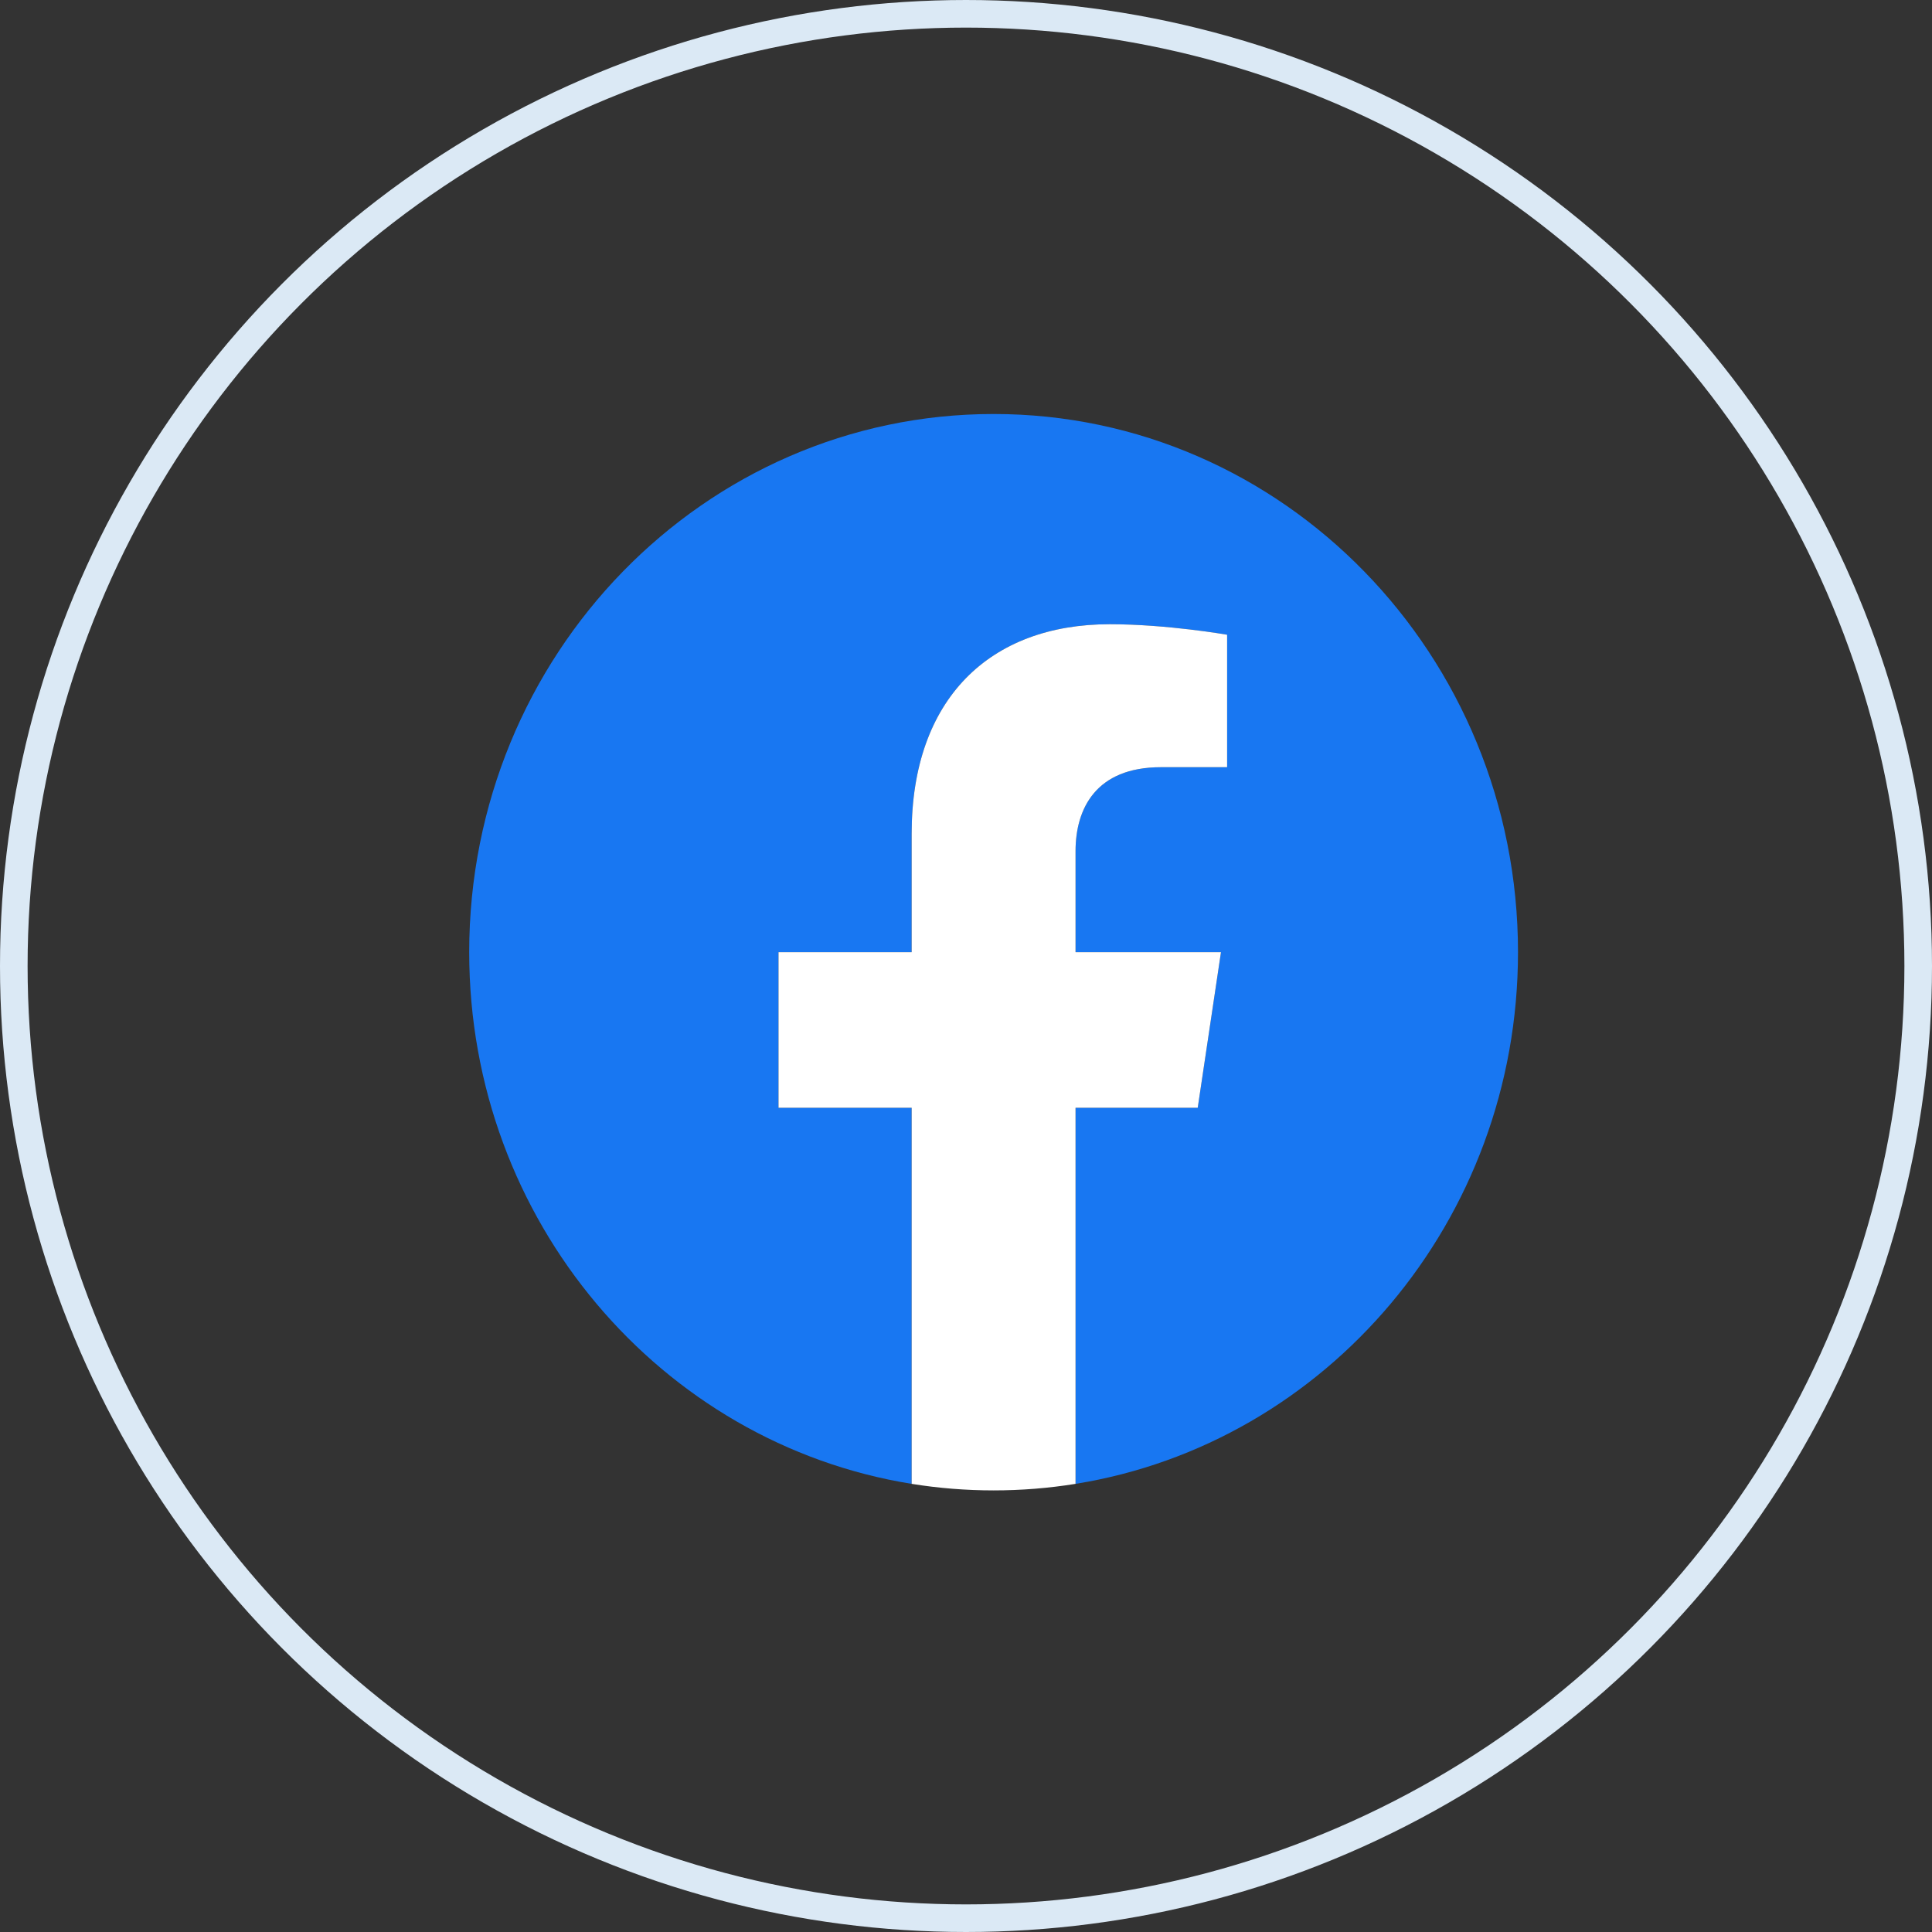 <svg xmlns="http://www.w3.org/2000/svg" width="70" height="70" fill="none" viewBox="0 0 70 70"><rect x="0" y="0" width="70" height="70" fill="#333333" stroke="none"/><g clip-path="url(#clip0_16_2979)"><path fill="#1877F2" d="M55 34.5C55 23.73 46.493 15 36 15C25.507 15 17 23.73 17 34.5C17 44.233 23.948 52.3 33.031 53.763V40.137H28.207V34.5H33.031V30.204C33.031 25.317 35.868 22.617 40.208 22.617C42.287 22.617 44.461 22.998 44.461 22.998V27.797H42.065C39.705 27.797 38.969 29.3 38.969 30.842V34.5H44.238L43.396 40.137H38.969V53.763C48.052 52.3 55 44.233 55 34.5Z"/><path fill="#fff" d="M43.396 40.137L44.238 34.5H38.969V30.842C38.969 29.3 39.705 27.797 42.065 27.797H44.461V22.998C44.461 22.998 42.287 22.617 40.208 22.617C35.868 22.617 33.031 25.317 33.031 30.204V34.5H28.207V40.137H33.031V53.763C34.013 53.921 35.006 54 36 54C36.994 54 37.987 53.921 38.969 53.763V40.137H43.396Z"/></g><circle cx="35" cy="35" r="34.5" stroke="#DBE9F5"/><defs><clipPath id="clip0_16_2979"><rect width="38" height="39" fill="#fff" transform="translate(17 15)"/></clipPath></defs></svg>
